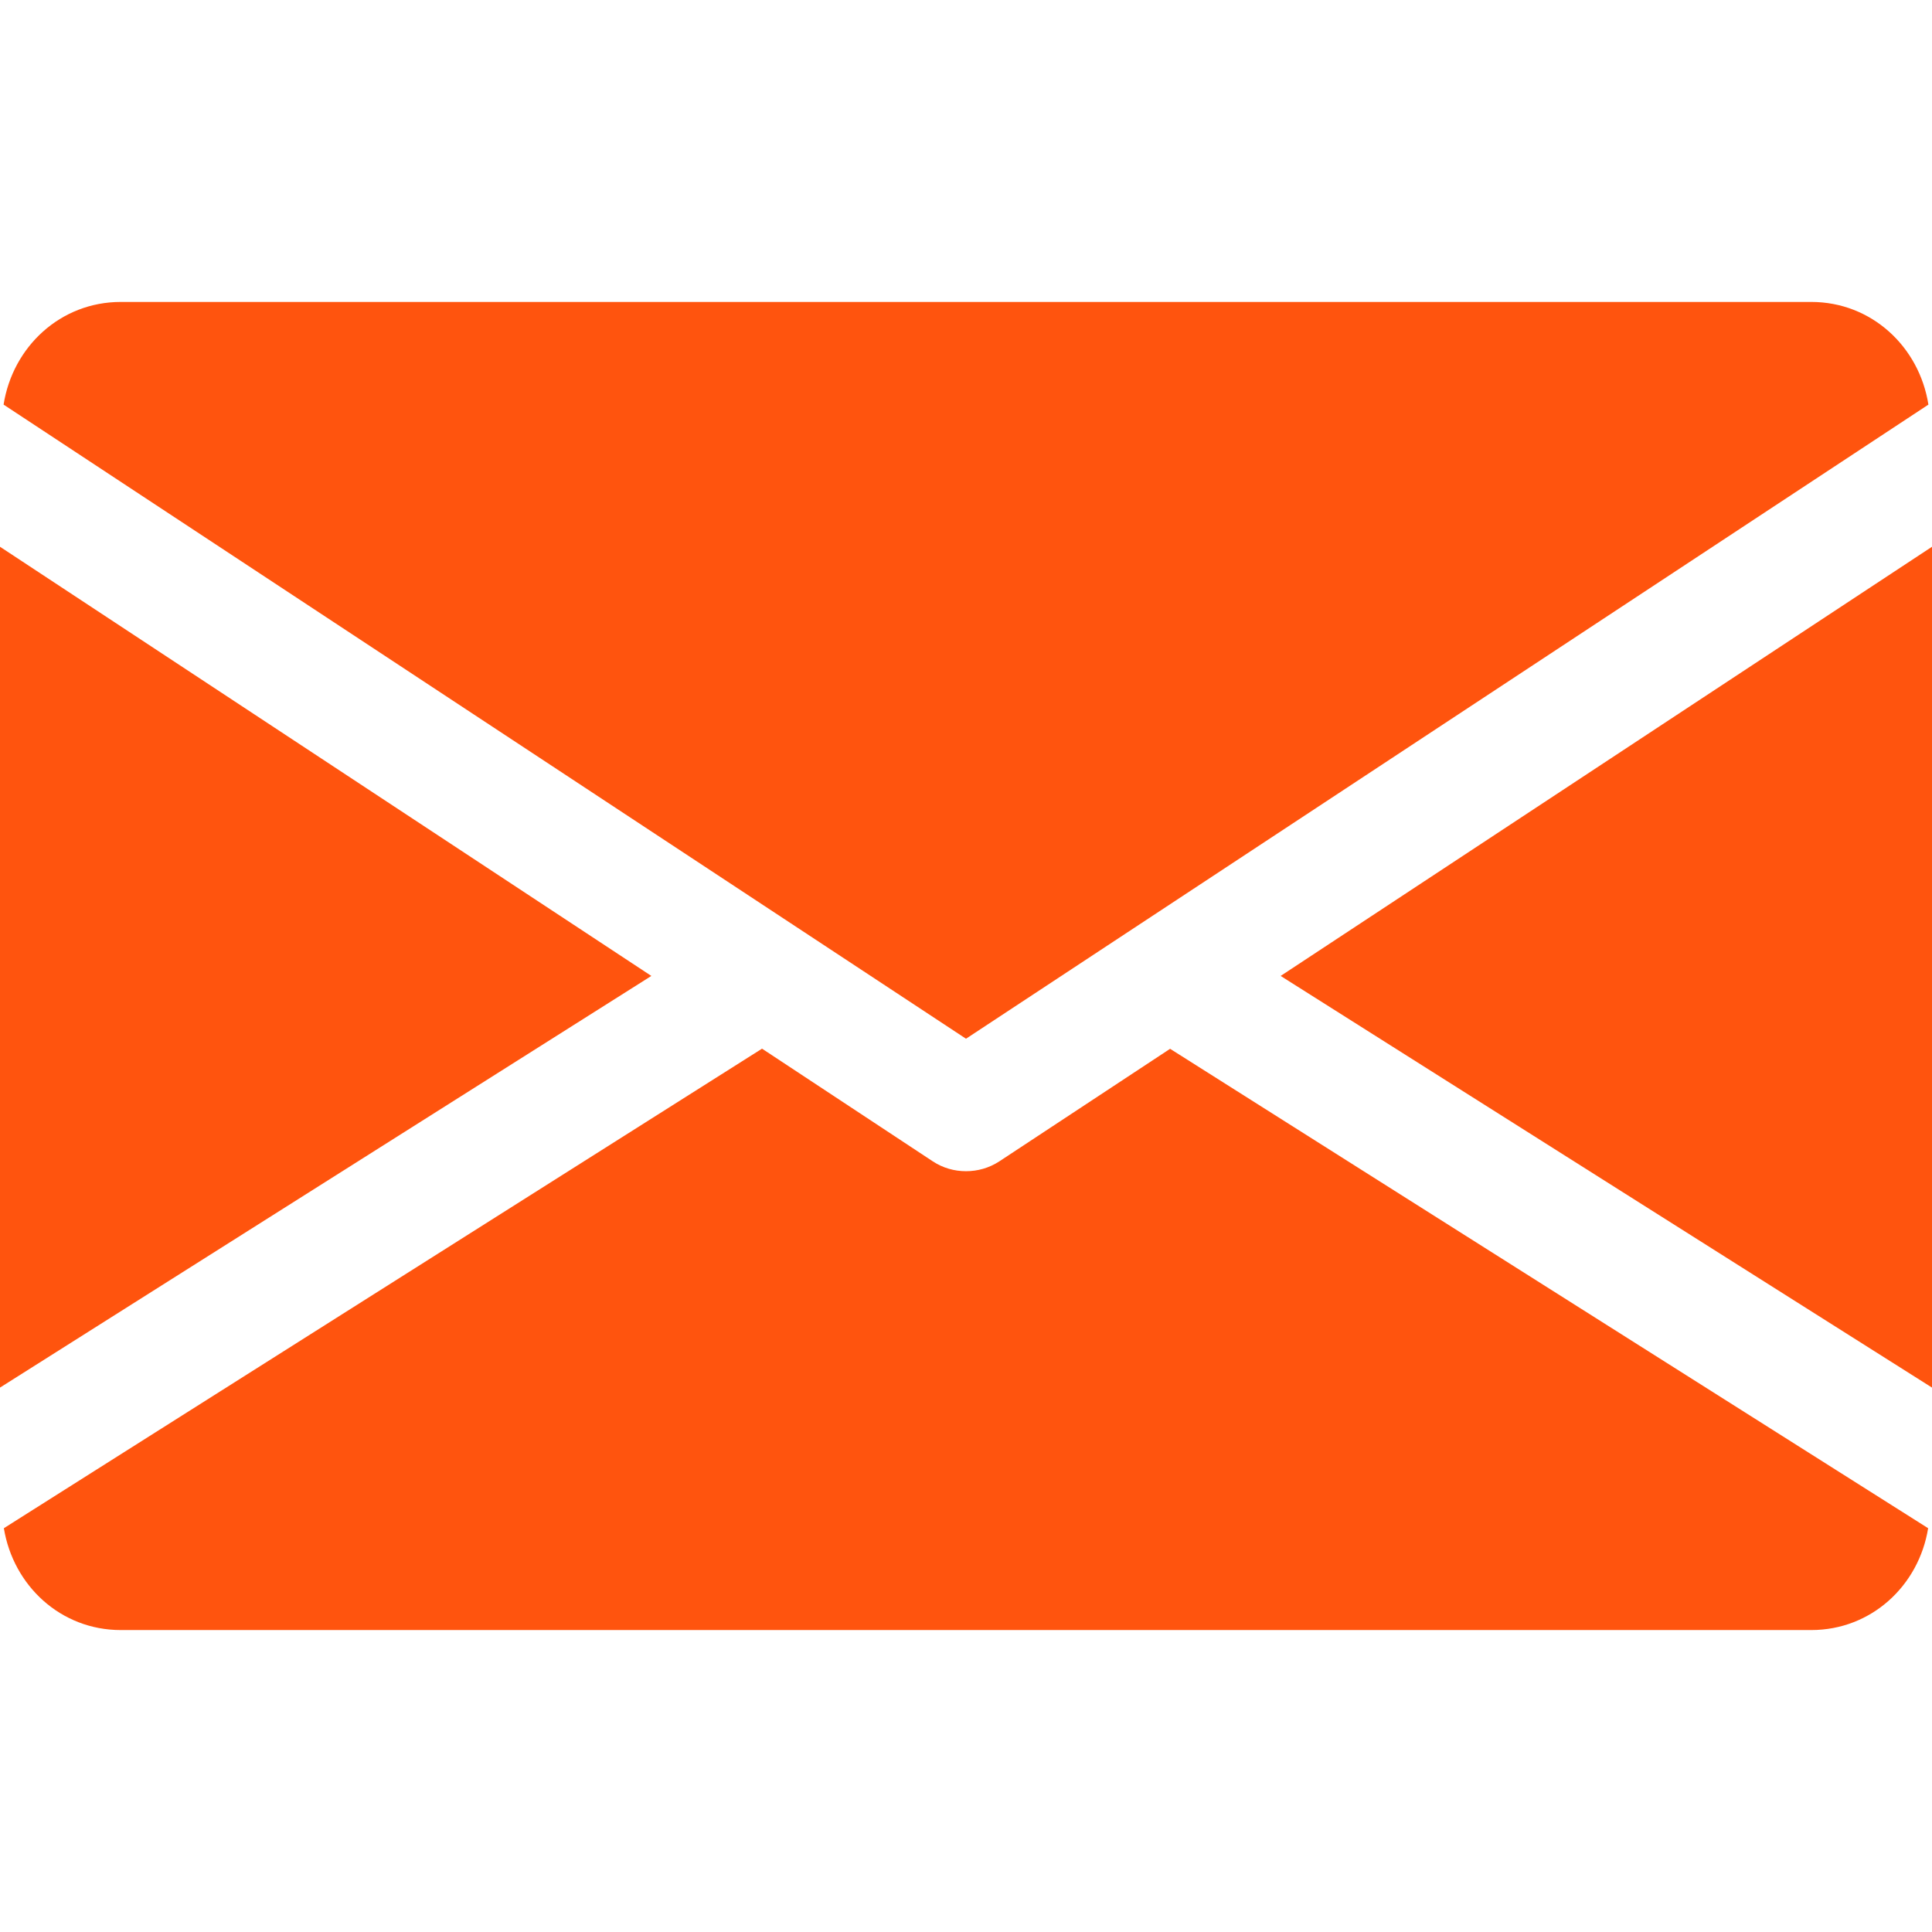 <svg width="14" height="14" viewBox="0 0 14 14" fill="none" xmlns="http://www.w3.org/2000/svg">
<g clip-path="url(#clip0_1_9797)">
<path d="M9.28 7.072L14 10.055V3.962L9.28 7.072Z" fill="#FF540E"/>
<path d="M0 3.962V10.055L4.72 7.072L0 3.962Z" fill="#FF540E"/>
<path d="M13.125 2.188H0.875C0.438 2.188 0.092 2.513 0.026 2.932L7 7.527L13.974 2.932C13.908 2.513 13.562 2.188 13.125 2.188Z" fill="#FF540E"/>
<path d="M8.479 7.6L7.241 8.416C7.167 8.464 7.084 8.487 7 8.487C6.916 8.487 6.833 8.464 6.76 8.416L5.522 7.599L0.028 11.074C0.096 11.49 0.44 11.812 0.875 11.812H13.125C13.56 11.812 13.905 11.49 13.972 11.074L8.479 7.6Z" fill="#FF540E"/>
</g>
<defs>
<clipPath id="clip0_1_9797">
<rect width="14" height="14" fill="white"/>
</clipPath>
</defs>
</svg>
